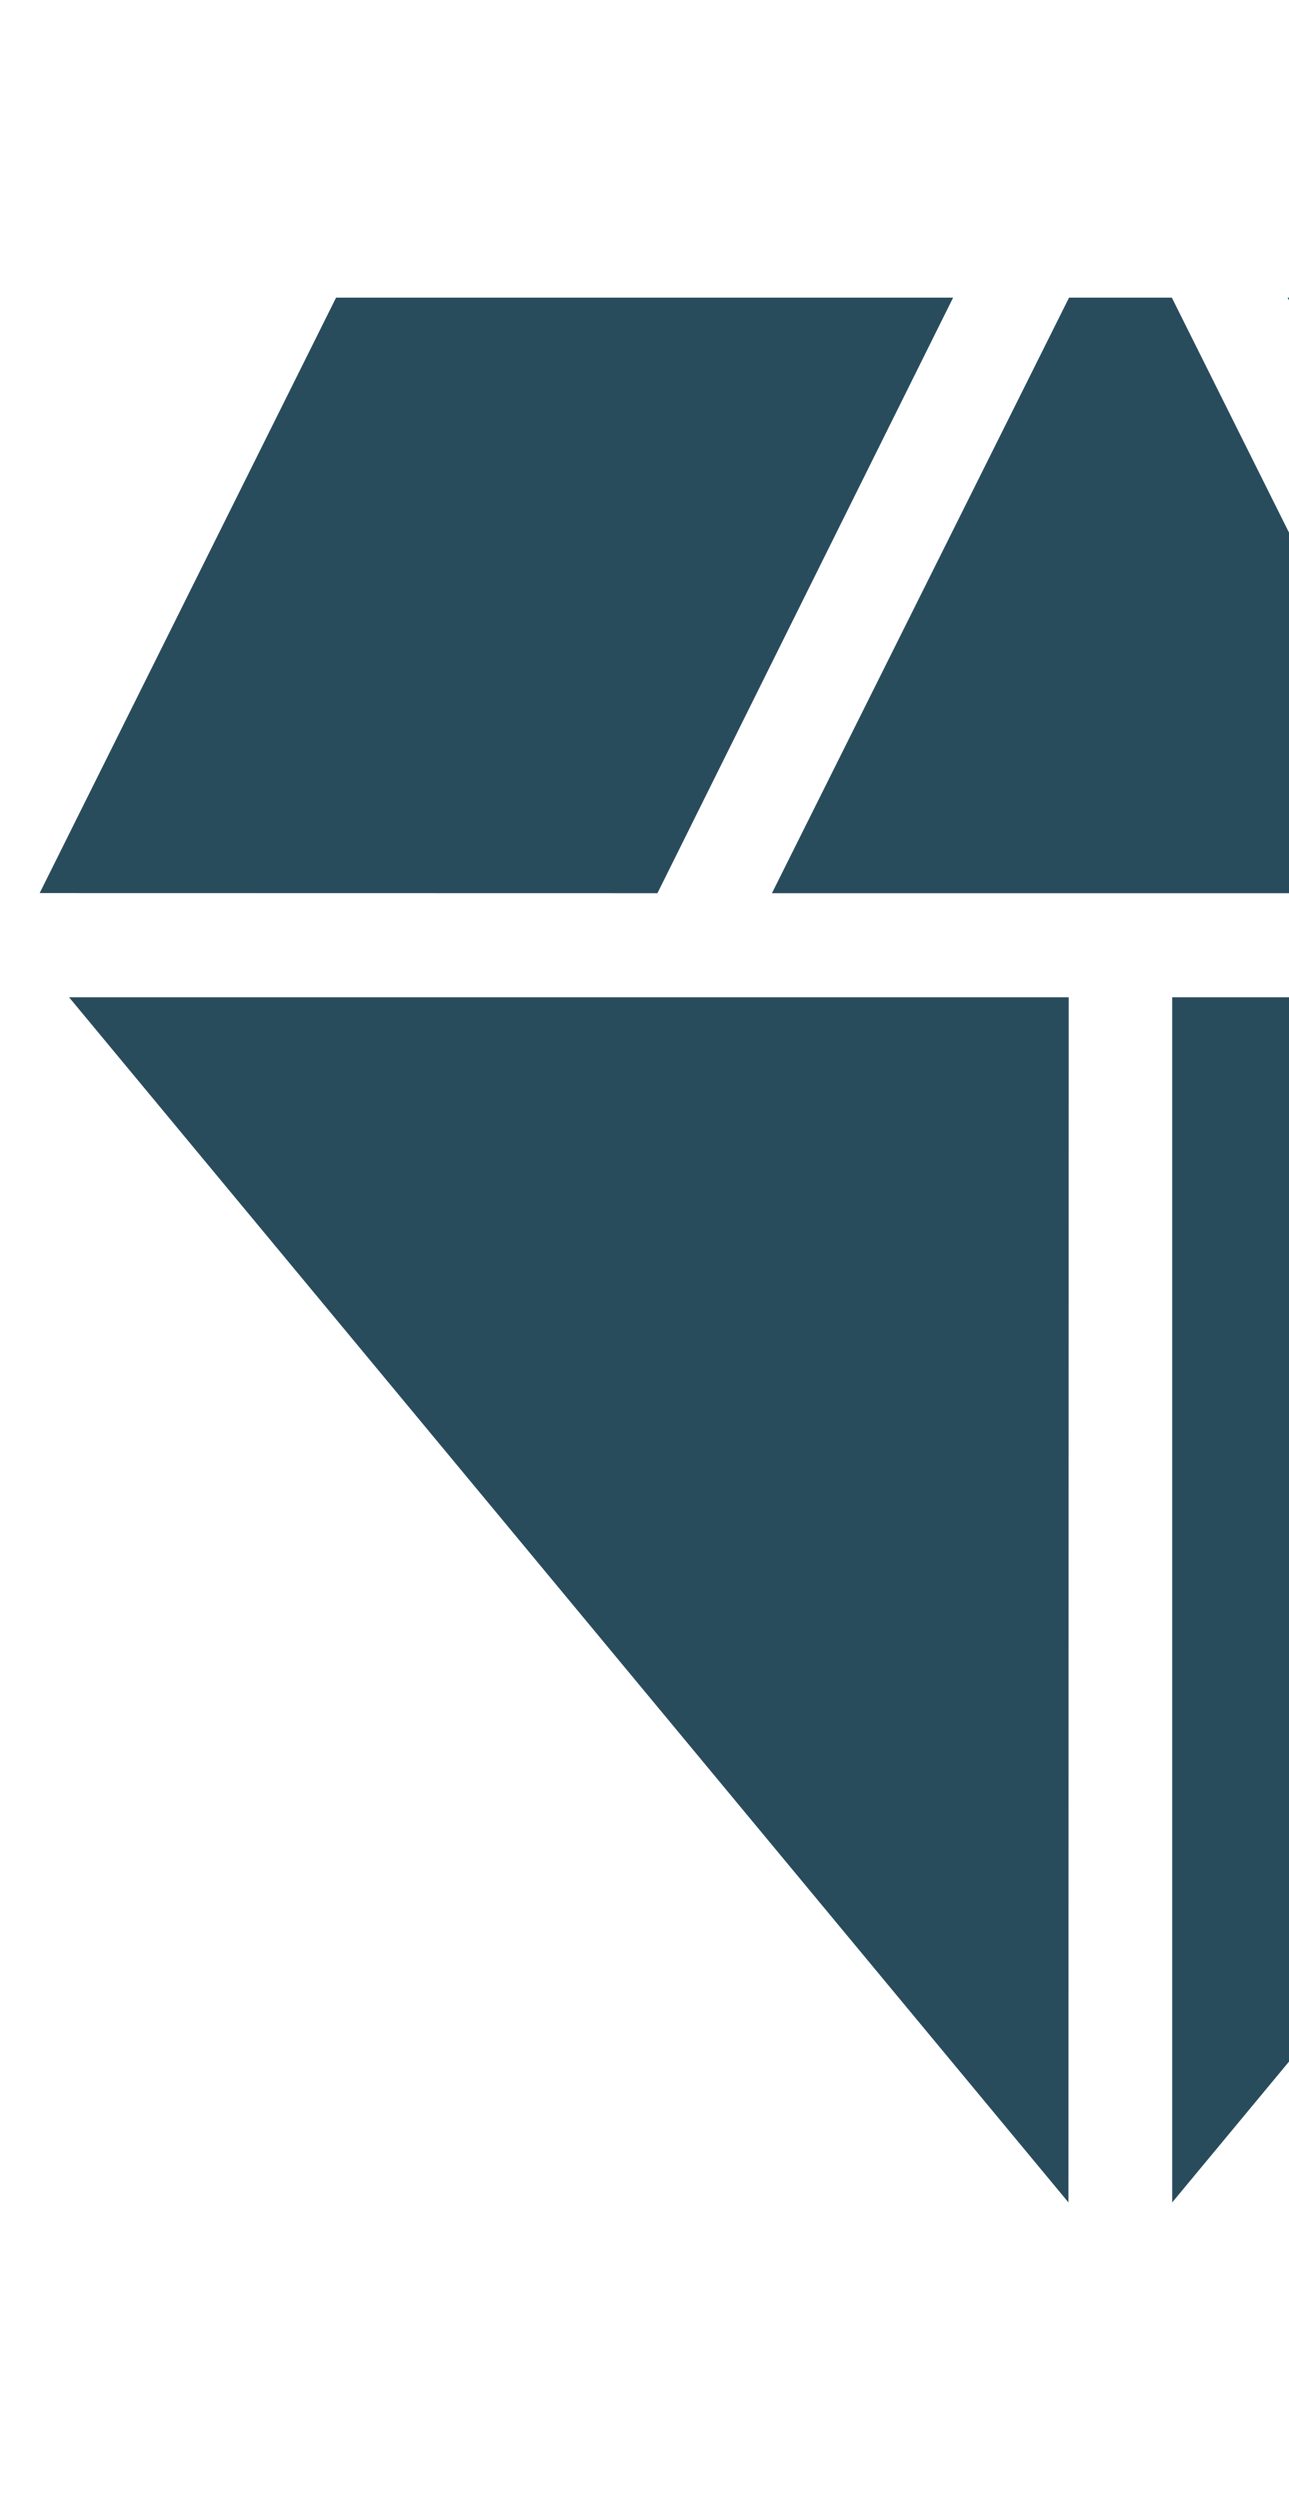 <svg width="65" height="126" viewBox="0 0 65 126" fill="none" xmlns="http://www.w3.org/2000/svg">
<path d="M38.926 45.016L53.908 15H59.092L74.068 45.016H38.926ZM53.879 111L3.483 50.262H53.891L53.879 111ZM59.109 111V50.262H109.522L59.109 111ZM79.842 45.01L64.931 15H96.047L111 45.016L79.842 45.01ZM2 45.01L16.947 15H48.063L33.152 45.016L2 45.01Z" fill="#294C5D"/>
</svg>
